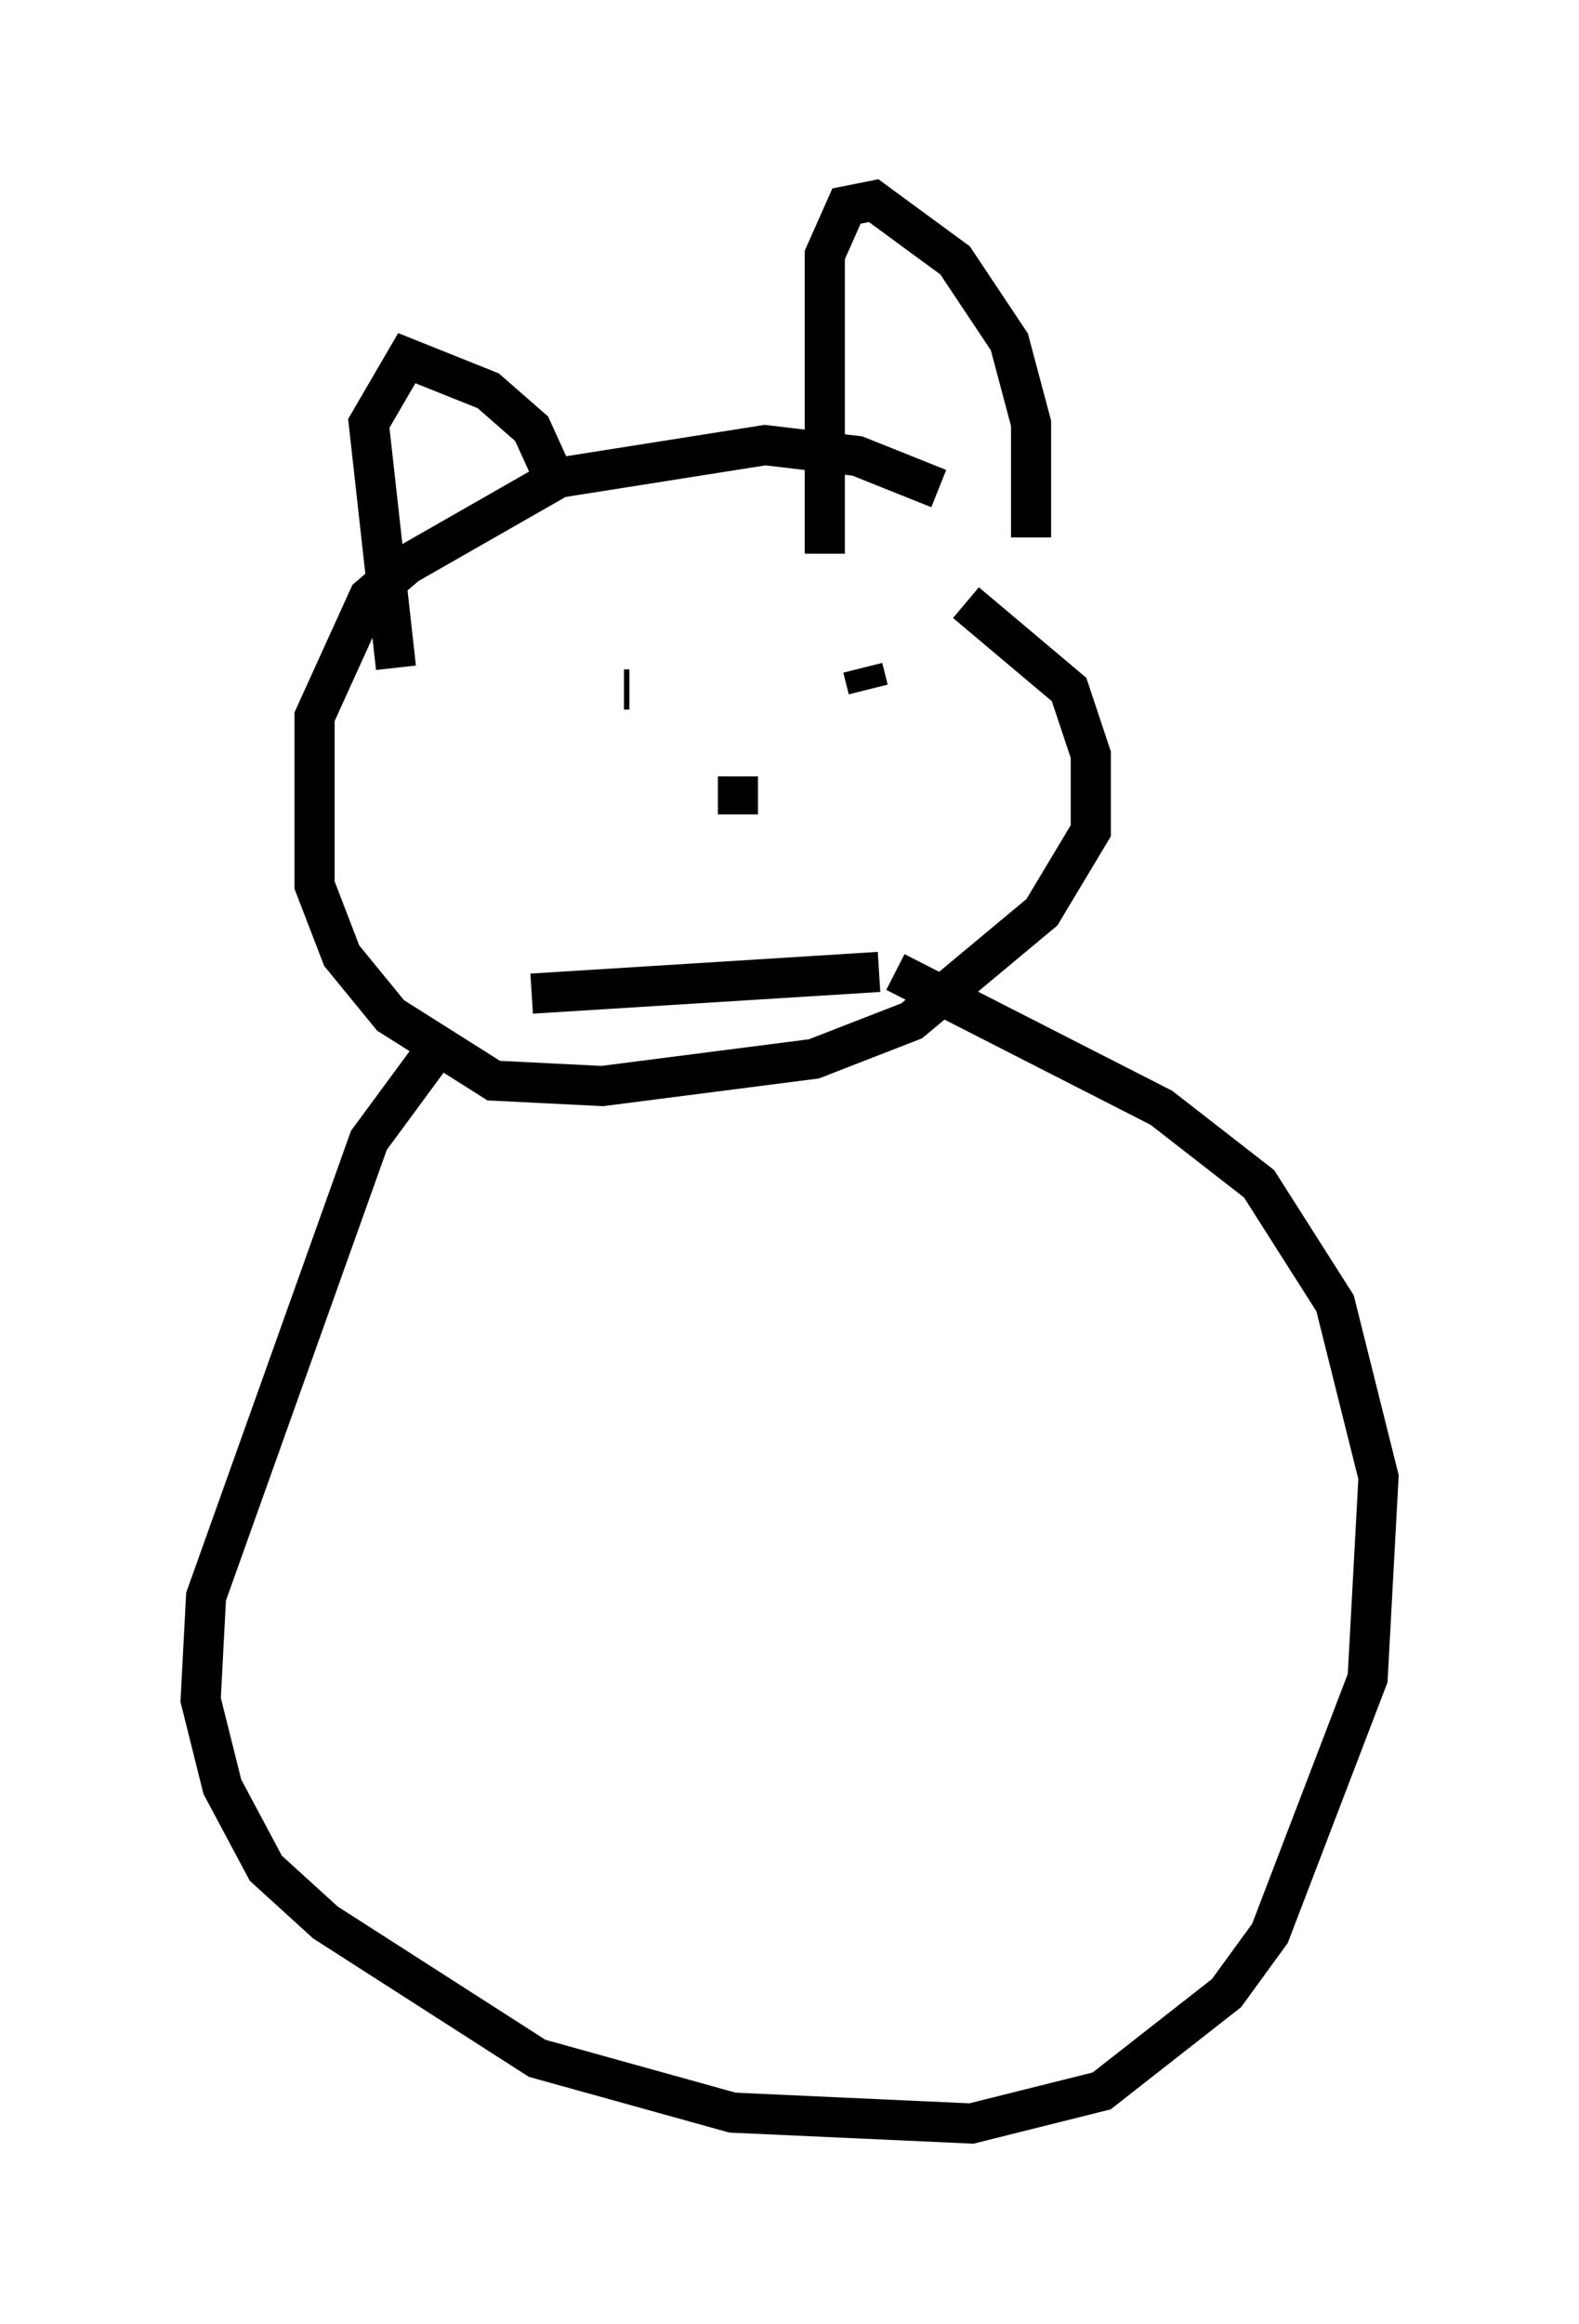 <?xml version="1.0" encoding="utf-8" ?>
<svg baseProfile="full" height="57.902" version="1.1" width="39.364" xmlns="http://www.w3.org/2000/svg" xmlns:ev="http://www.w3.org/2001/xml-events" xmlns:xlink="http://www.w3.org/1999/xlink"><defs /><rect fill="white" height="57.902" width="39.364" x="0" y="0" /><path d="M25.433, 13.66 m-2.03, -1.488 l-2.03, -0.812 -2.3, -0.271 l-5.142, 0.812 -3.789, 2.165 l-0.947, 0.812 -1.353, 2.977 l0.0, 4.195 0.677, 1.759 l1.218, 1.488 2.571, 1.624 l2.706, 0.135 5.277, -0.677 l2.436, -0.947 3.248, -2.706 l1.218, -2.03 0.0, -1.894 l-0.541, -1.624 -2.571, -2.165 m-1.759, 9.202 l6.631, 3.383 2.436, 1.894 l1.894, 2.977 1.083, 4.33 l-0.271, 5.007 -2.436, 6.36 l-1.083, 1.488 -3.112, 2.436 l-3.248, 0.812 -5.954, -0.271 l-4.871, -1.353 -5.277, -3.383 l-1.488, -1.353 -1.083, -2.03 l-0.541, -2.165 0.135, -2.571 l4.059, -11.367 1.894, -2.571 m14.614, -12.449 l0.0, -2.842 -0.541, -2.03 l-1.353, -2.03 -2.03, -1.488 l-0.677, 0.135 -0.541, 1.218 l0.0, 7.442 m-6.631, -1.624 l-0.677, -1.488 -1.083, -0.947 l-2.03, -0.812 -0.947, 1.624 l0.677, 6.089 m11.773, 0.541 l-0.135, -0.541 m-5.954, 0.541 l0.135, 0.0 m2.706, 2.165 l0.0, 0.947 m3.518, 3.924 l-8.66, 0.541 " fill="none" stroke="black" stroke-width="1" /></svg>